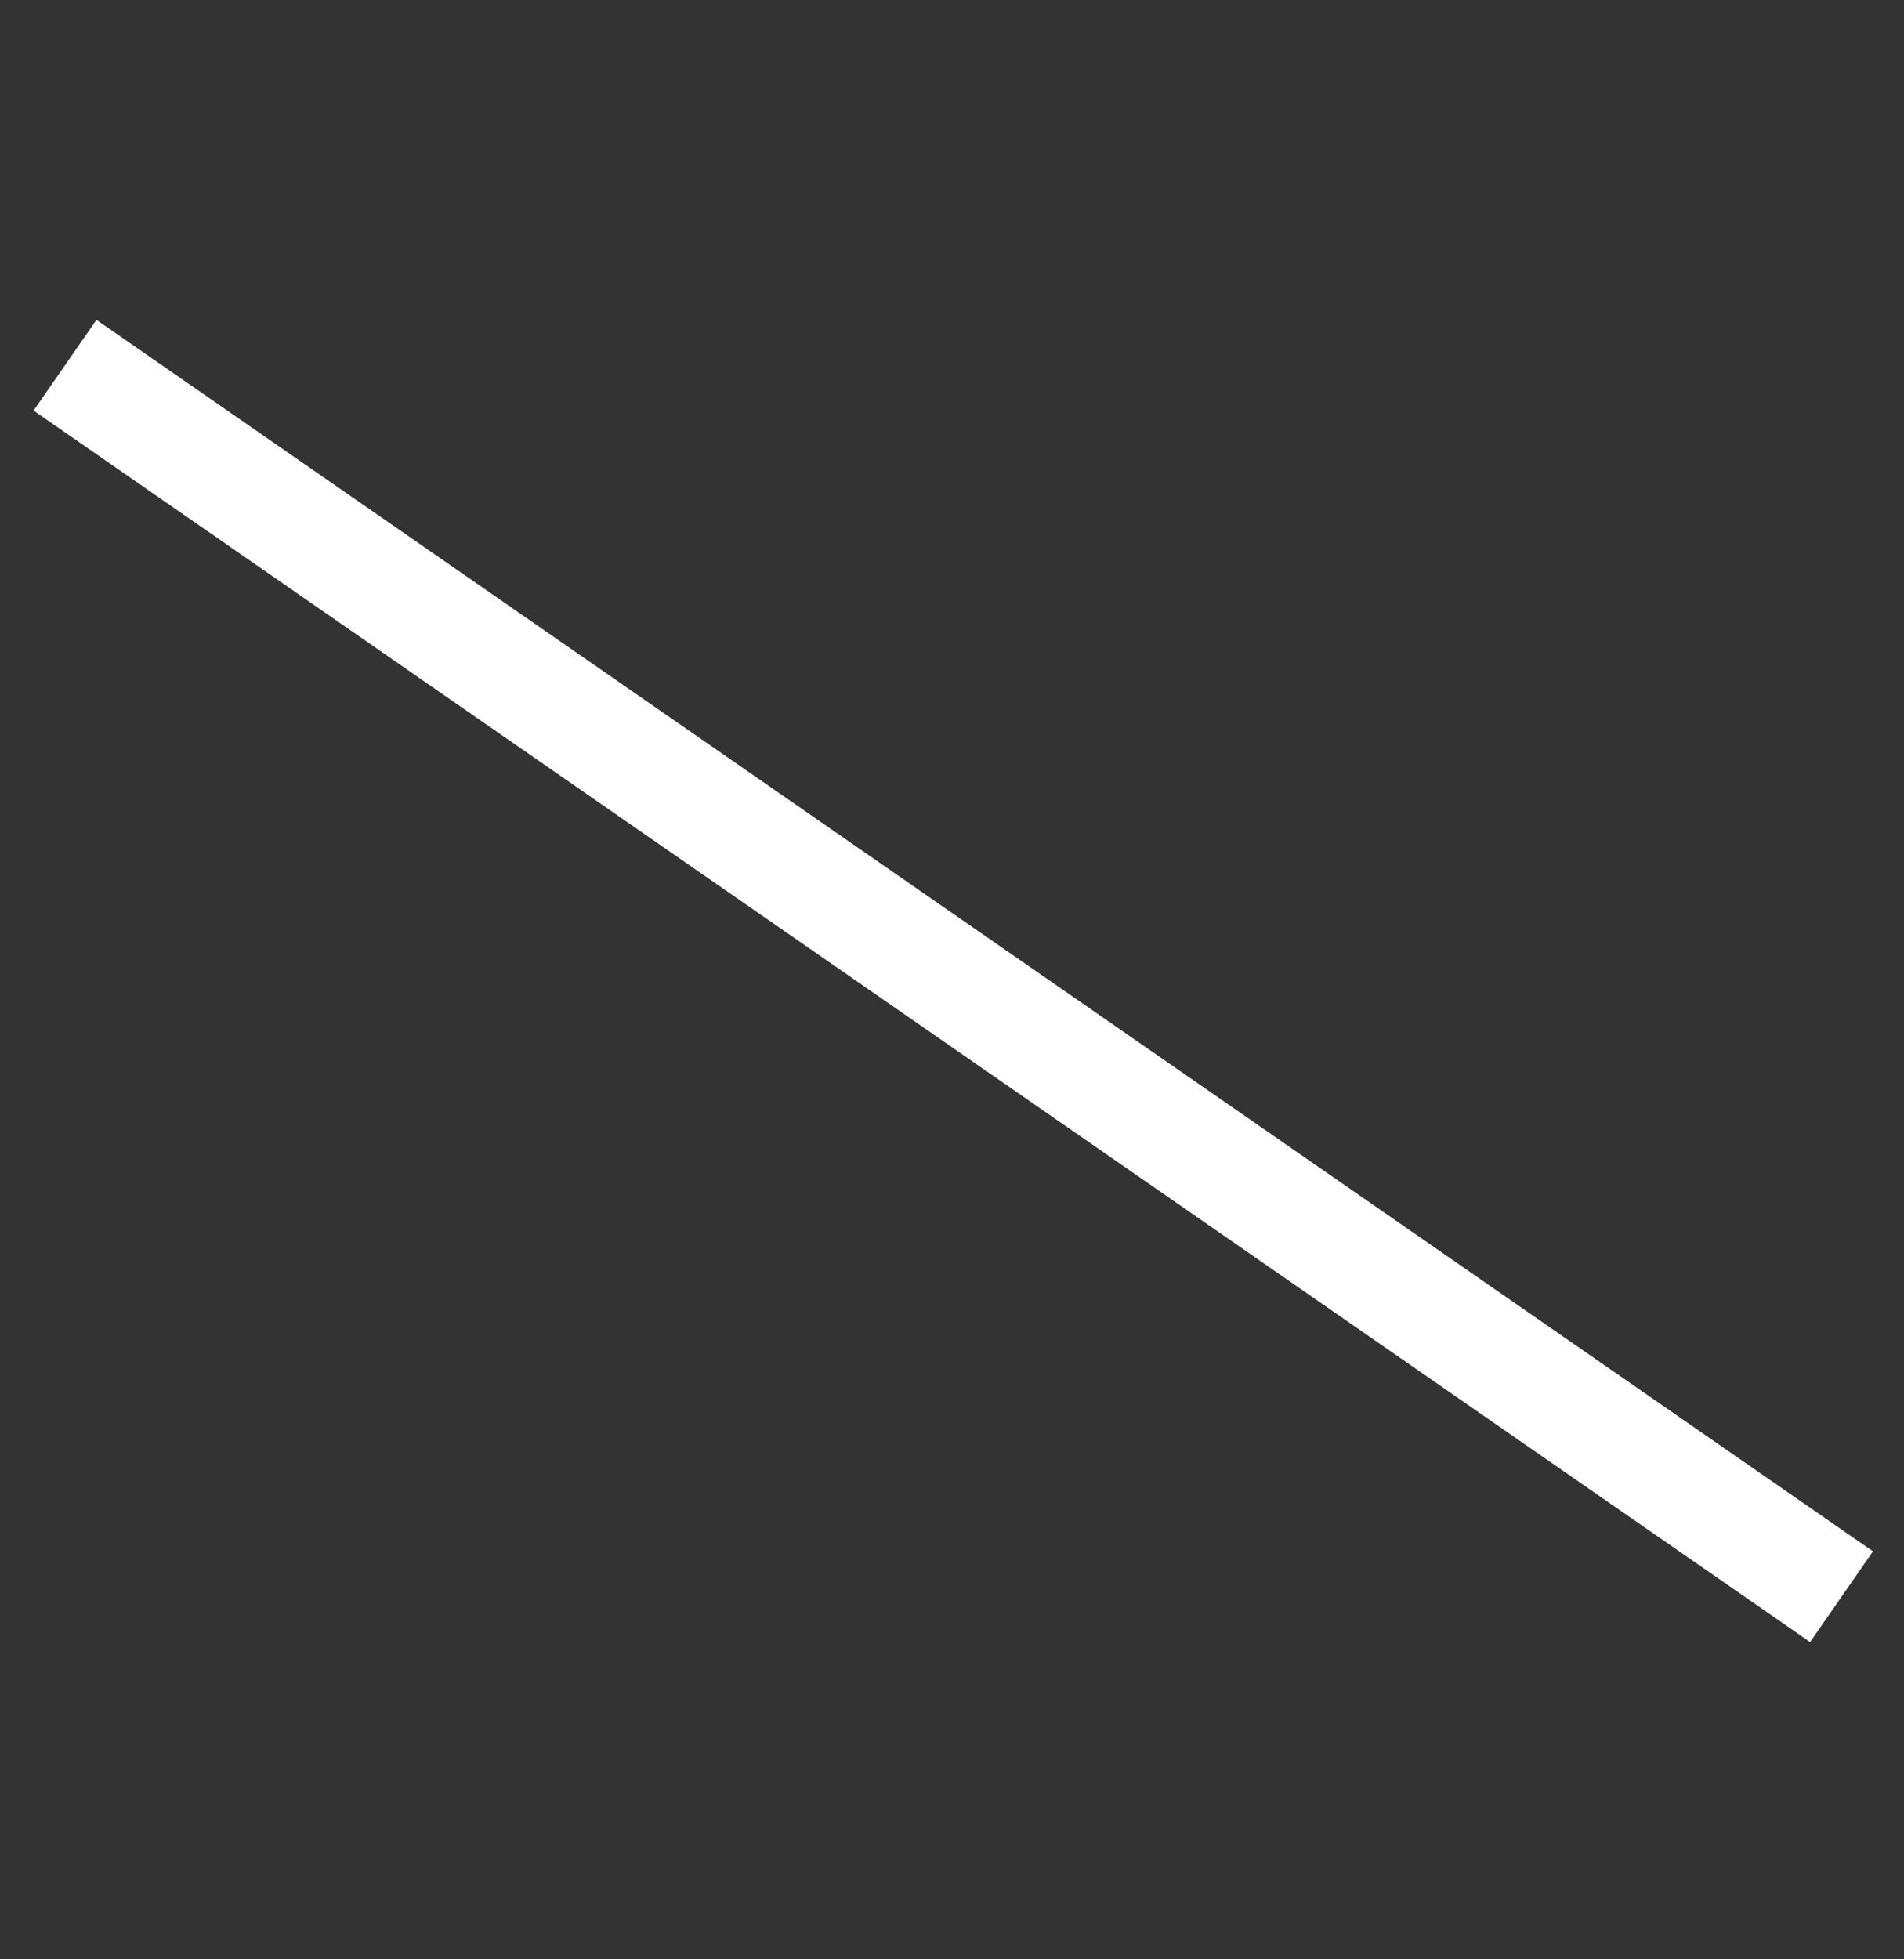 <svg width="69" height="71" viewBox="0 0 69 71" fill="none" xmlns="http://www.w3.org/2000/svg">
<rect x="0" y="0" width="69" height="71" fill="#333333" stroke="none"/>
<path d="M65.093 56.719L4 14.374" stroke="white" stroke-width="4" stroke-linecap="square"/>
</svg>

